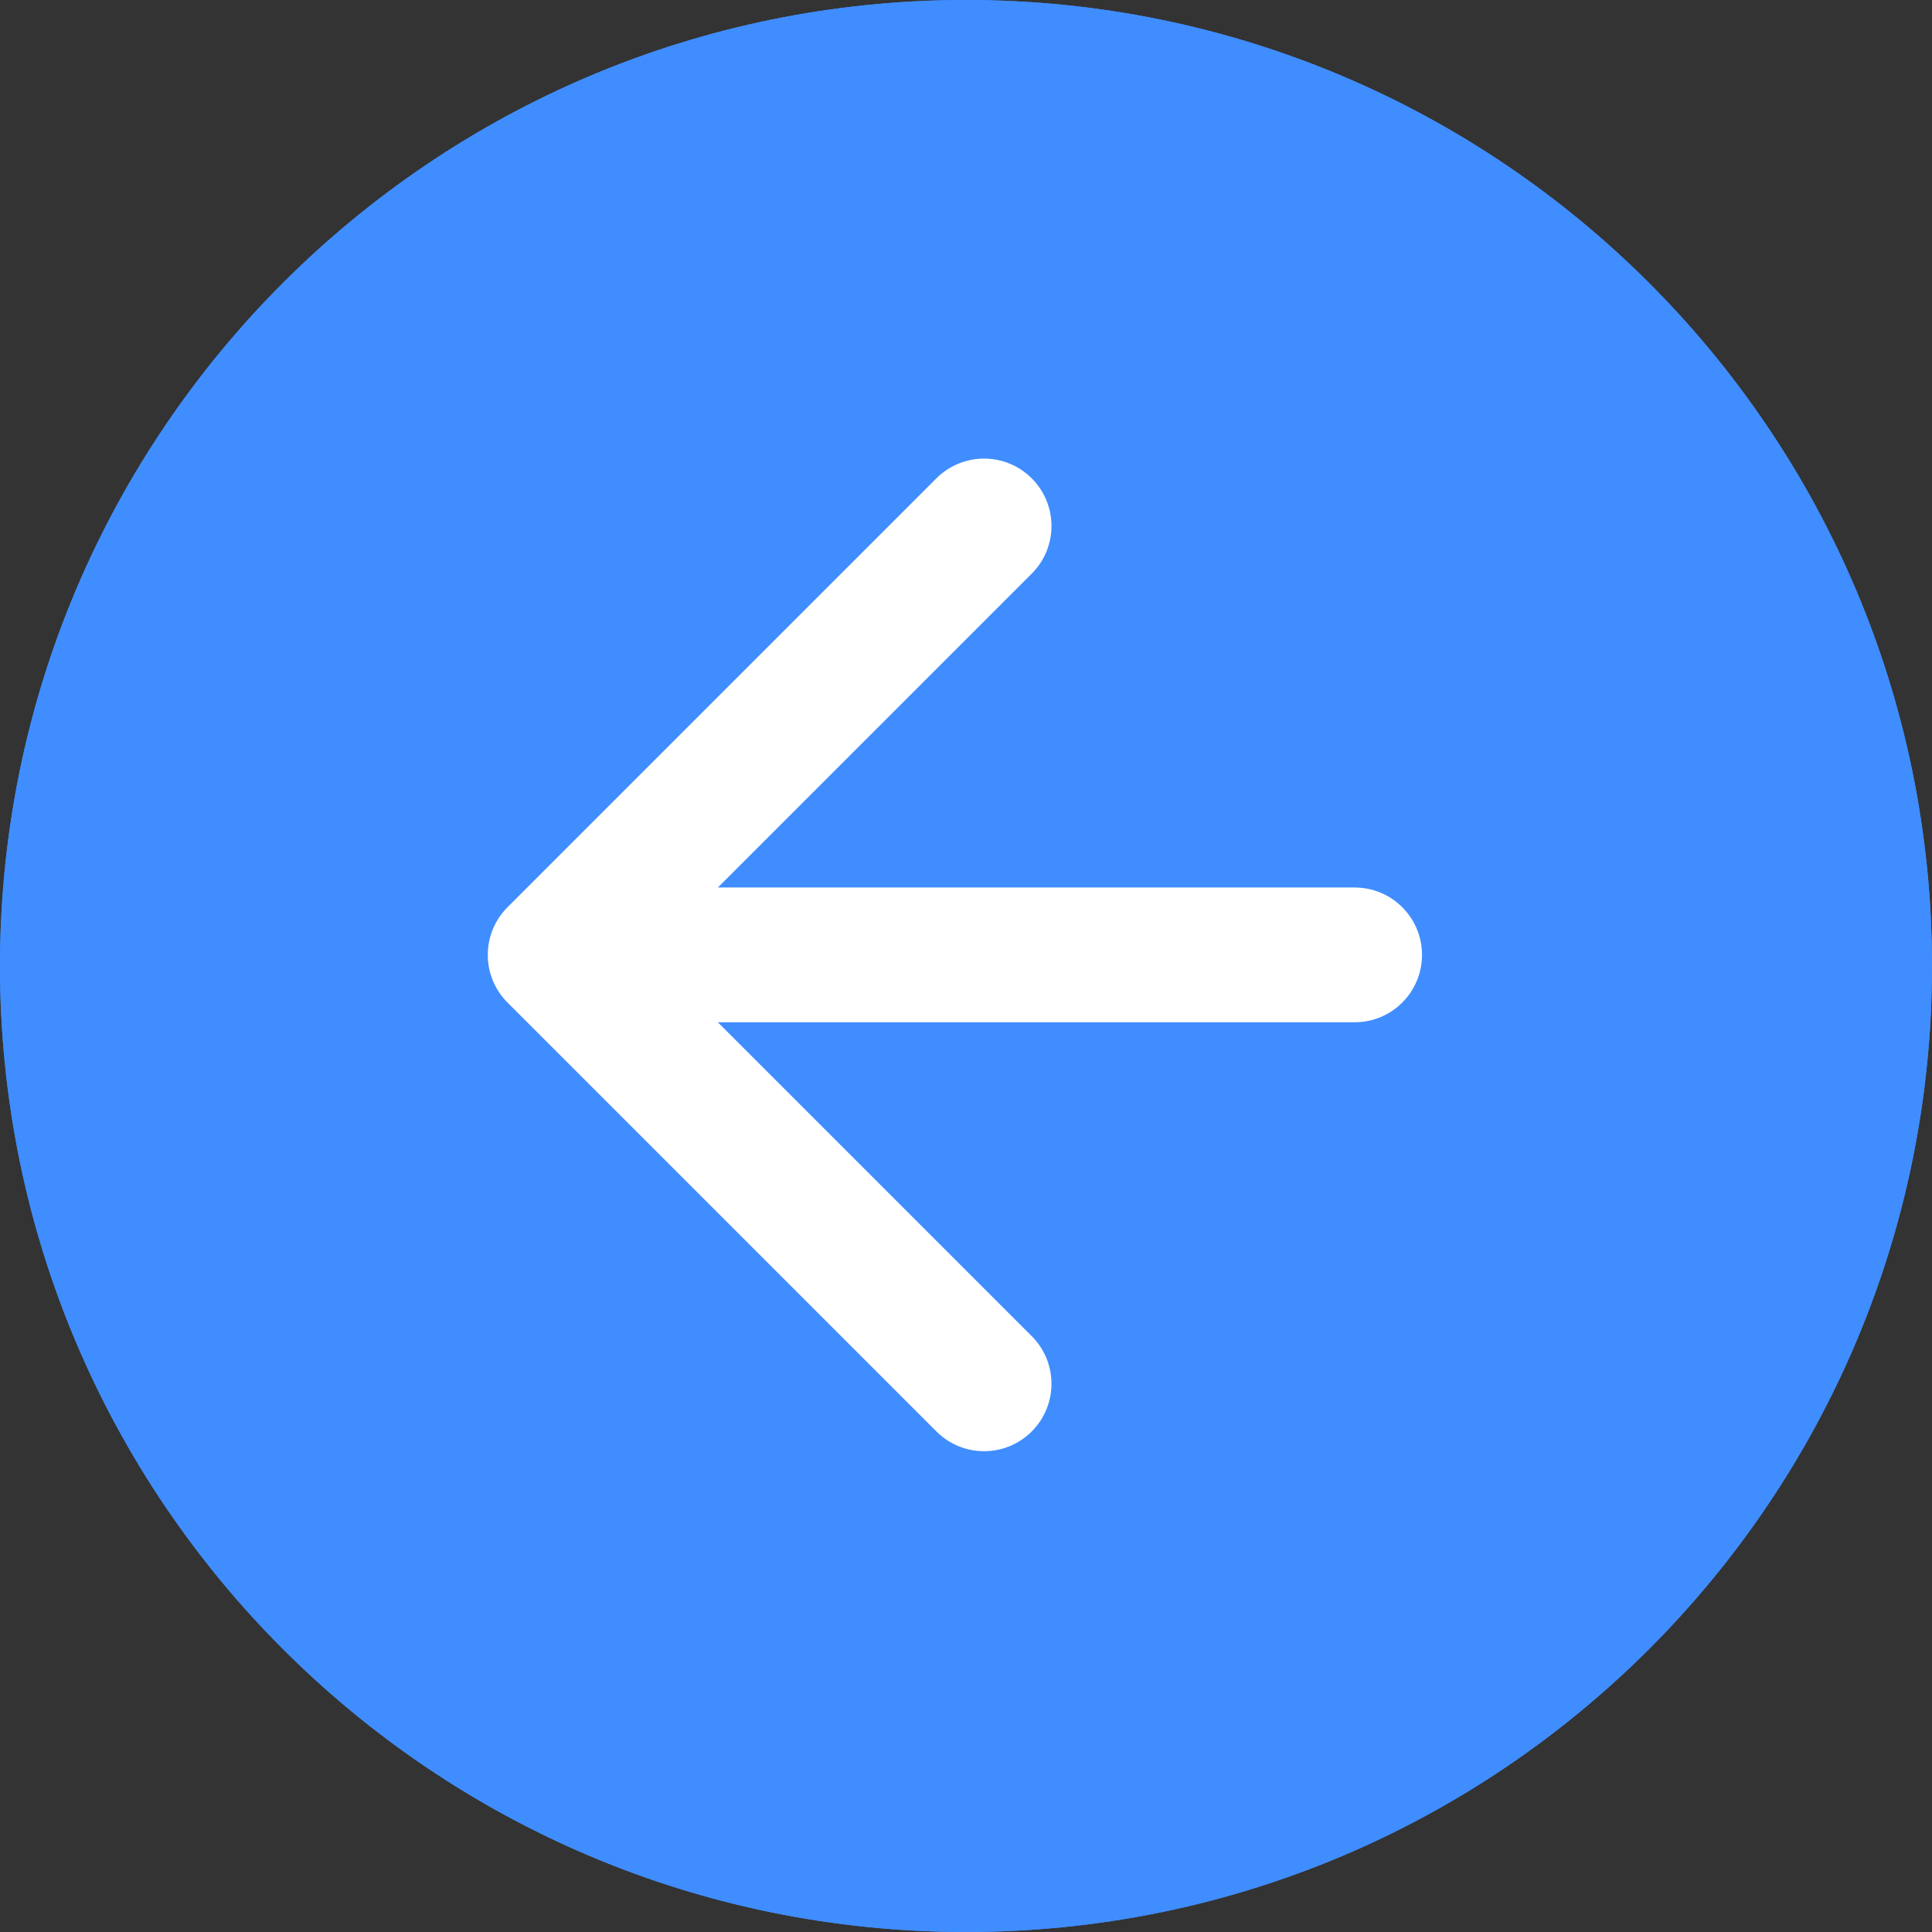 <svg width="60" height="60" viewBox="0 0 60 60" fill="none" xmlns="http://www.w3.org/2000/svg">
<rect x="0" y="0" width="60" height="60" fill="#333333" stroke="none"/>
<path d="M60 30C60 46.569 46.569 60 30 60C13.431 60 0 46.569 0 30C0 13.431 13.431 0 30 0C46.569 0 60 13.431 60 30Z" fill="#408DFF"/>
<path fill-rule="evenodd" clip-rule="evenodd" d="M30 58.605C45.798 58.605 58.605 45.798 58.605 30C58.605 14.202 45.798 1.395 30 1.395C14.202 1.395 1.395 14.202 1.395 30C1.395 45.798 14.202 58.605 30 58.605ZM30 60C46.569 60 60 46.569 60 30C60 13.431 46.569 0 30 0C13.431 0 0 13.431 0 30C0 46.569 13.431 60 30 60Z" fill="#408DFF"/>
<path fill-rule="evenodd" clip-rule="evenodd" d="M29.081 44.455L15.761 31.135C14.944 30.318 14.944 28.993 15.761 28.175L29.081 14.855C29.899 14.038 31.224 14.038 32.041 14.855C32.859 15.673 32.859 16.998 32.041 17.815L22.294 27.562L42.069 27.562C43.225 27.562 44.162 28.499 44.162 29.655C44.162 30.811 43.225 31.748 42.069 31.748H22.294L32.041 41.495C32.859 42.312 32.859 43.638 32.041 44.455C31.224 45.273 29.899 45.273 29.081 44.455Z" fill="white"/>
</svg>

